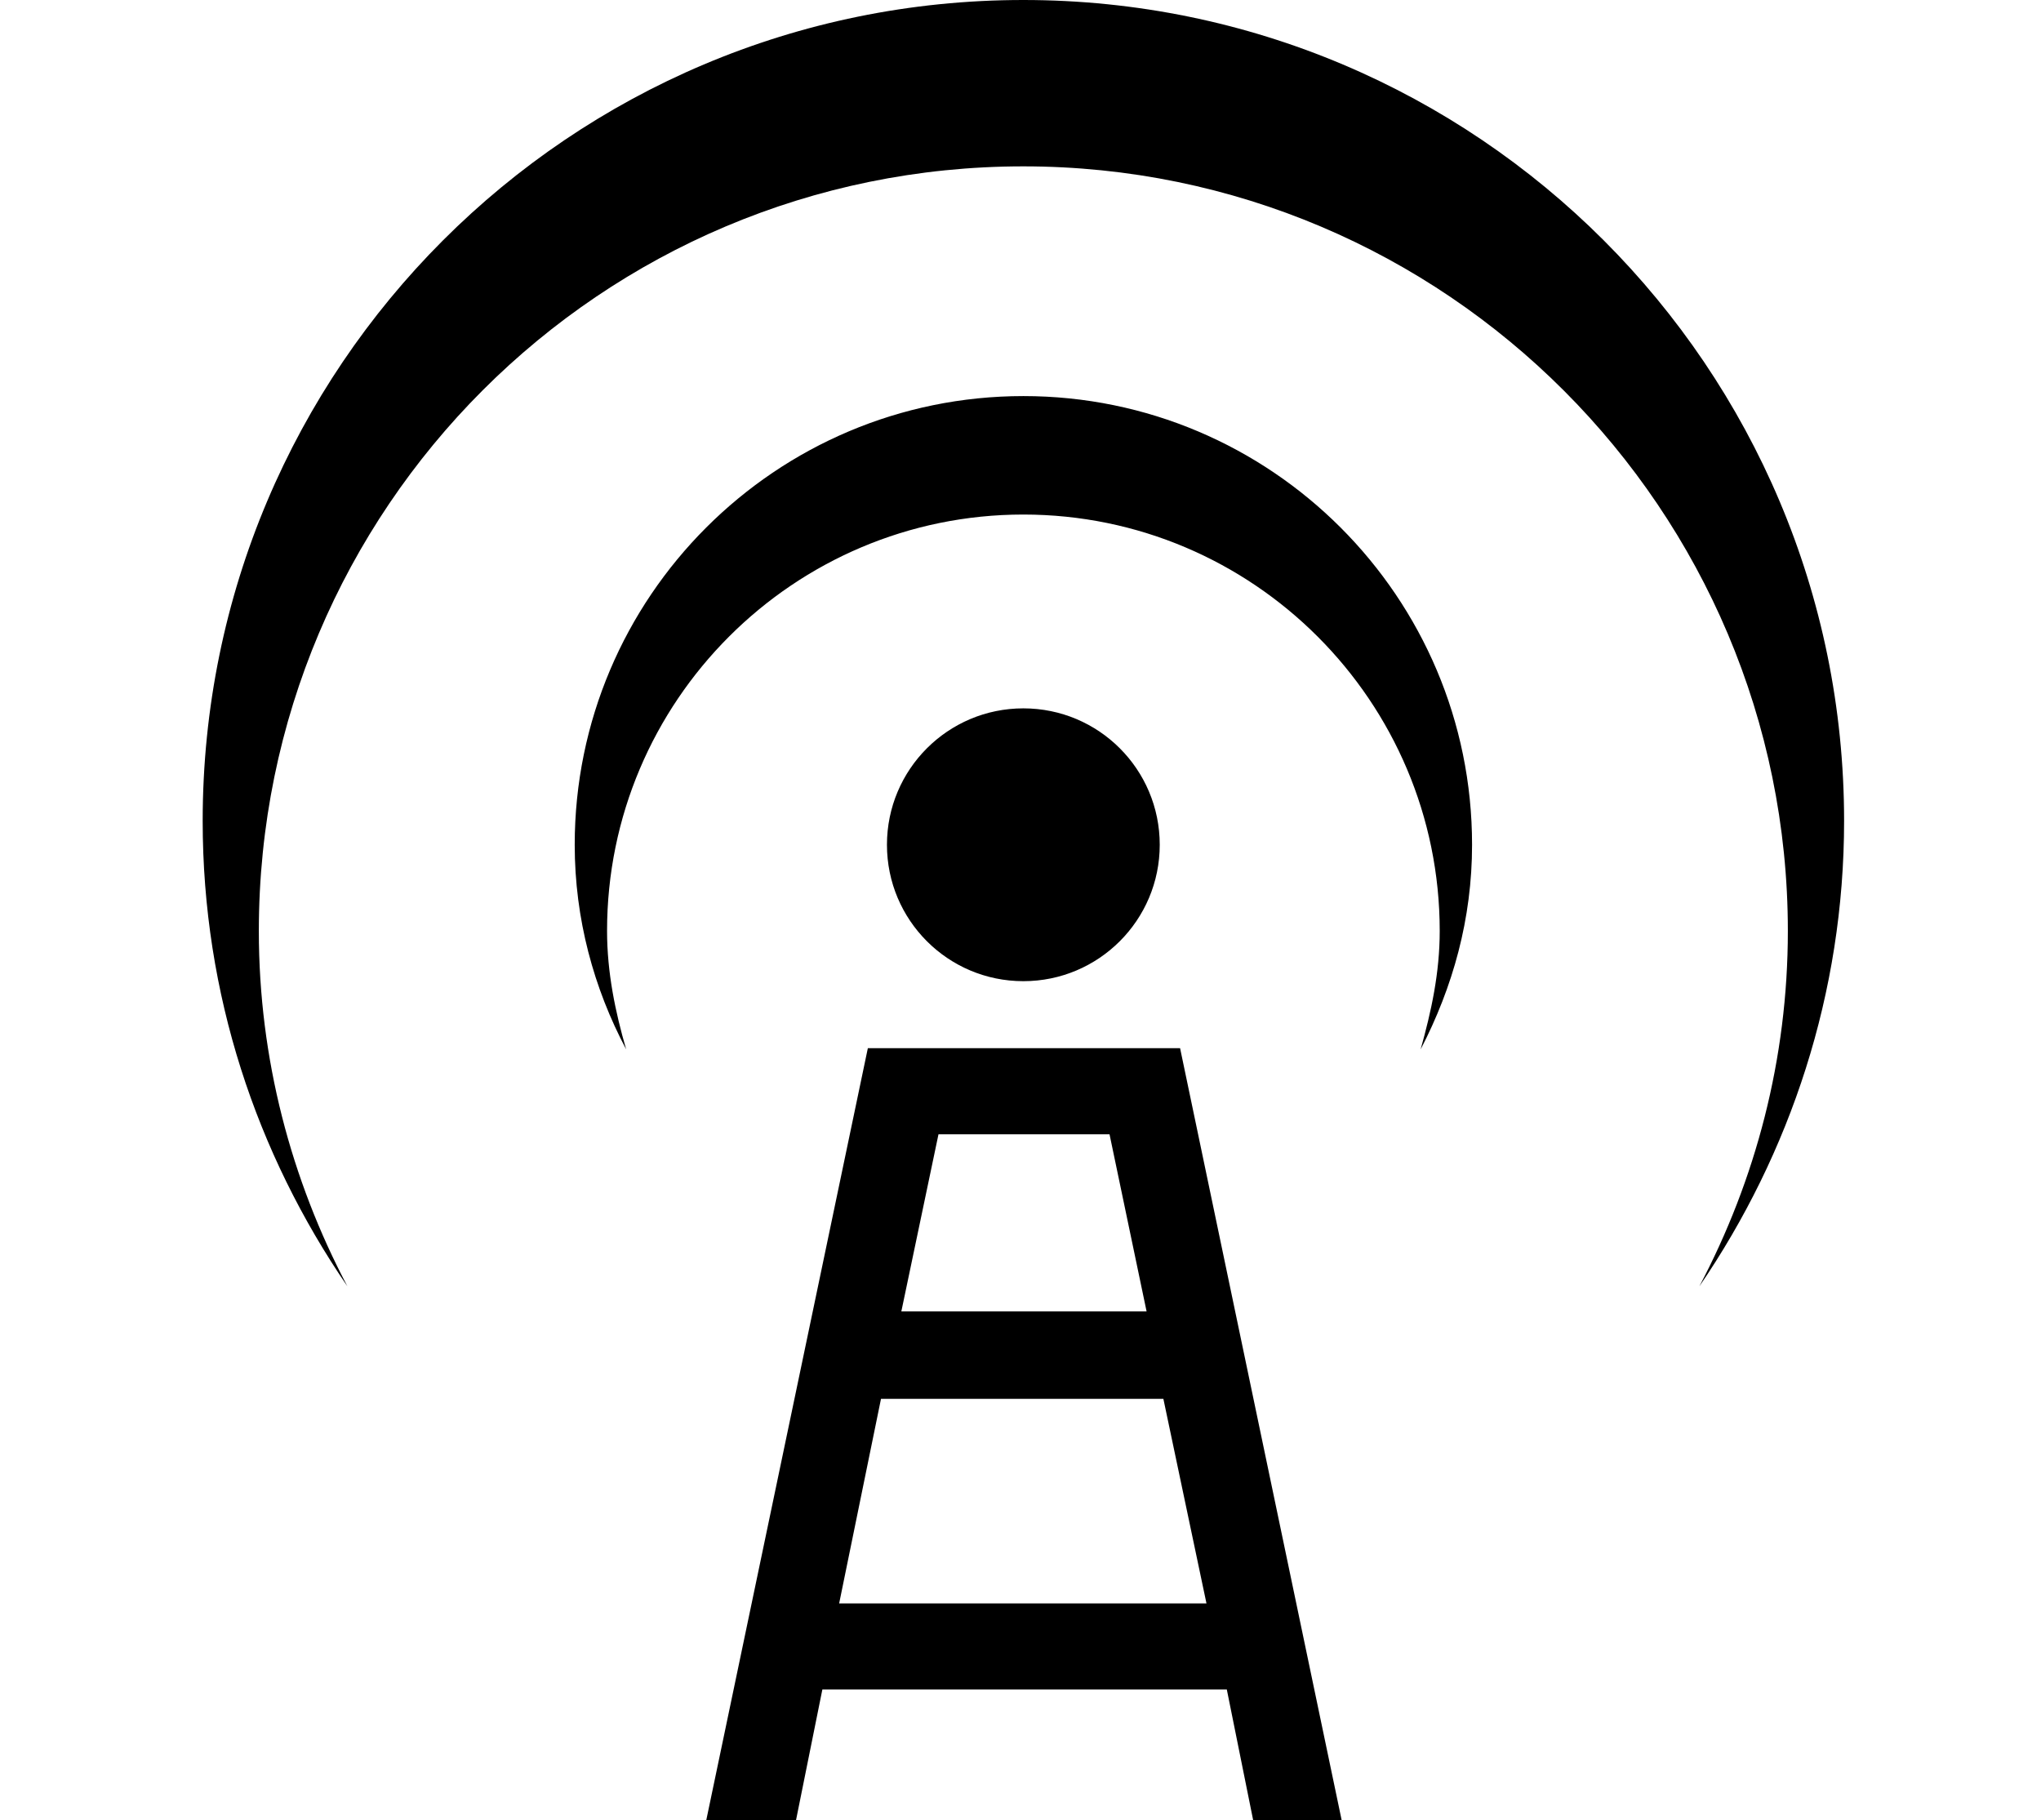 <?xml version="1.0" encoding="utf-8"?>
<!-- Generator: Adobe Illustrator 22.1.0, SVG Export Plug-In . SVG Version: 6.00 Build 0)  -->
<svg version="1.1" id="Layer_1" xmlns="http://www.w3.org/2000/svg" xmlns:xlink="http://www.w3.org/1999/xlink" x="0px" y="0px"
	 viewBox="0 0 2297 2048" style="enable-background:new 0 0 2297 2048;" xml:space="preserve">
<g>
	<path d="M391,1447.5C288.6,1298,228.1,1118.9,228.1,923.7C228.1,413.4,641.4,0,1151.7,0s923.7,413.4,923.7,923.7
		c0,193.9-60.6,374.3-162.9,523.8c63.3-119.8,99.6-255.8,99.6-399.9c0-474-385.1-860.4-860.4-860.4s-860.4,385.1-860.4,860.4
		C291.3,1191.6,327.7,1327.6,391,1447.5L391,1447.5z M1656.7,950.6c0-278.7-226.2-504.9-504.9-504.9S646.8,671.9,646.8,950.6
		c0,83.5,21.5,161.6,57.9,230.2c-12.1-41.7-21.5-86.2-21.5-133.3C683.2,789,893.2,579,1151.7,579c258.5,0,468.6,210.1,468.6,468.6
		c0,47.1-9.4,90.2-21.5,133.3C1635.1,1110.8,1656.7,1034.1,1656.7,950.6L1656.7,950.6z M1151.7,797.1
		c-84.8,0-153.5,68.7-153.5,153.5s68.7,153.5,153.5,153.5c84.8,0,153.5-68.7,153.5-153.5C1305.2,865.8,1236.6,797.1,1151.7,797.1
		L1151.7,797.1z M794.9,2048l181.8-868.5h351.4l181.8,868.5h-99.6l-29.6-146.8H925.5L895.9,2048H794.9z M1014.4,1475.7h276
		l-41.7-199.3h-192.5L1014.4,1475.7z M944.4,1804.3h413.4l-48.5-230.2H991.5L944.4,1804.3z"/>
</g>
</svg>
